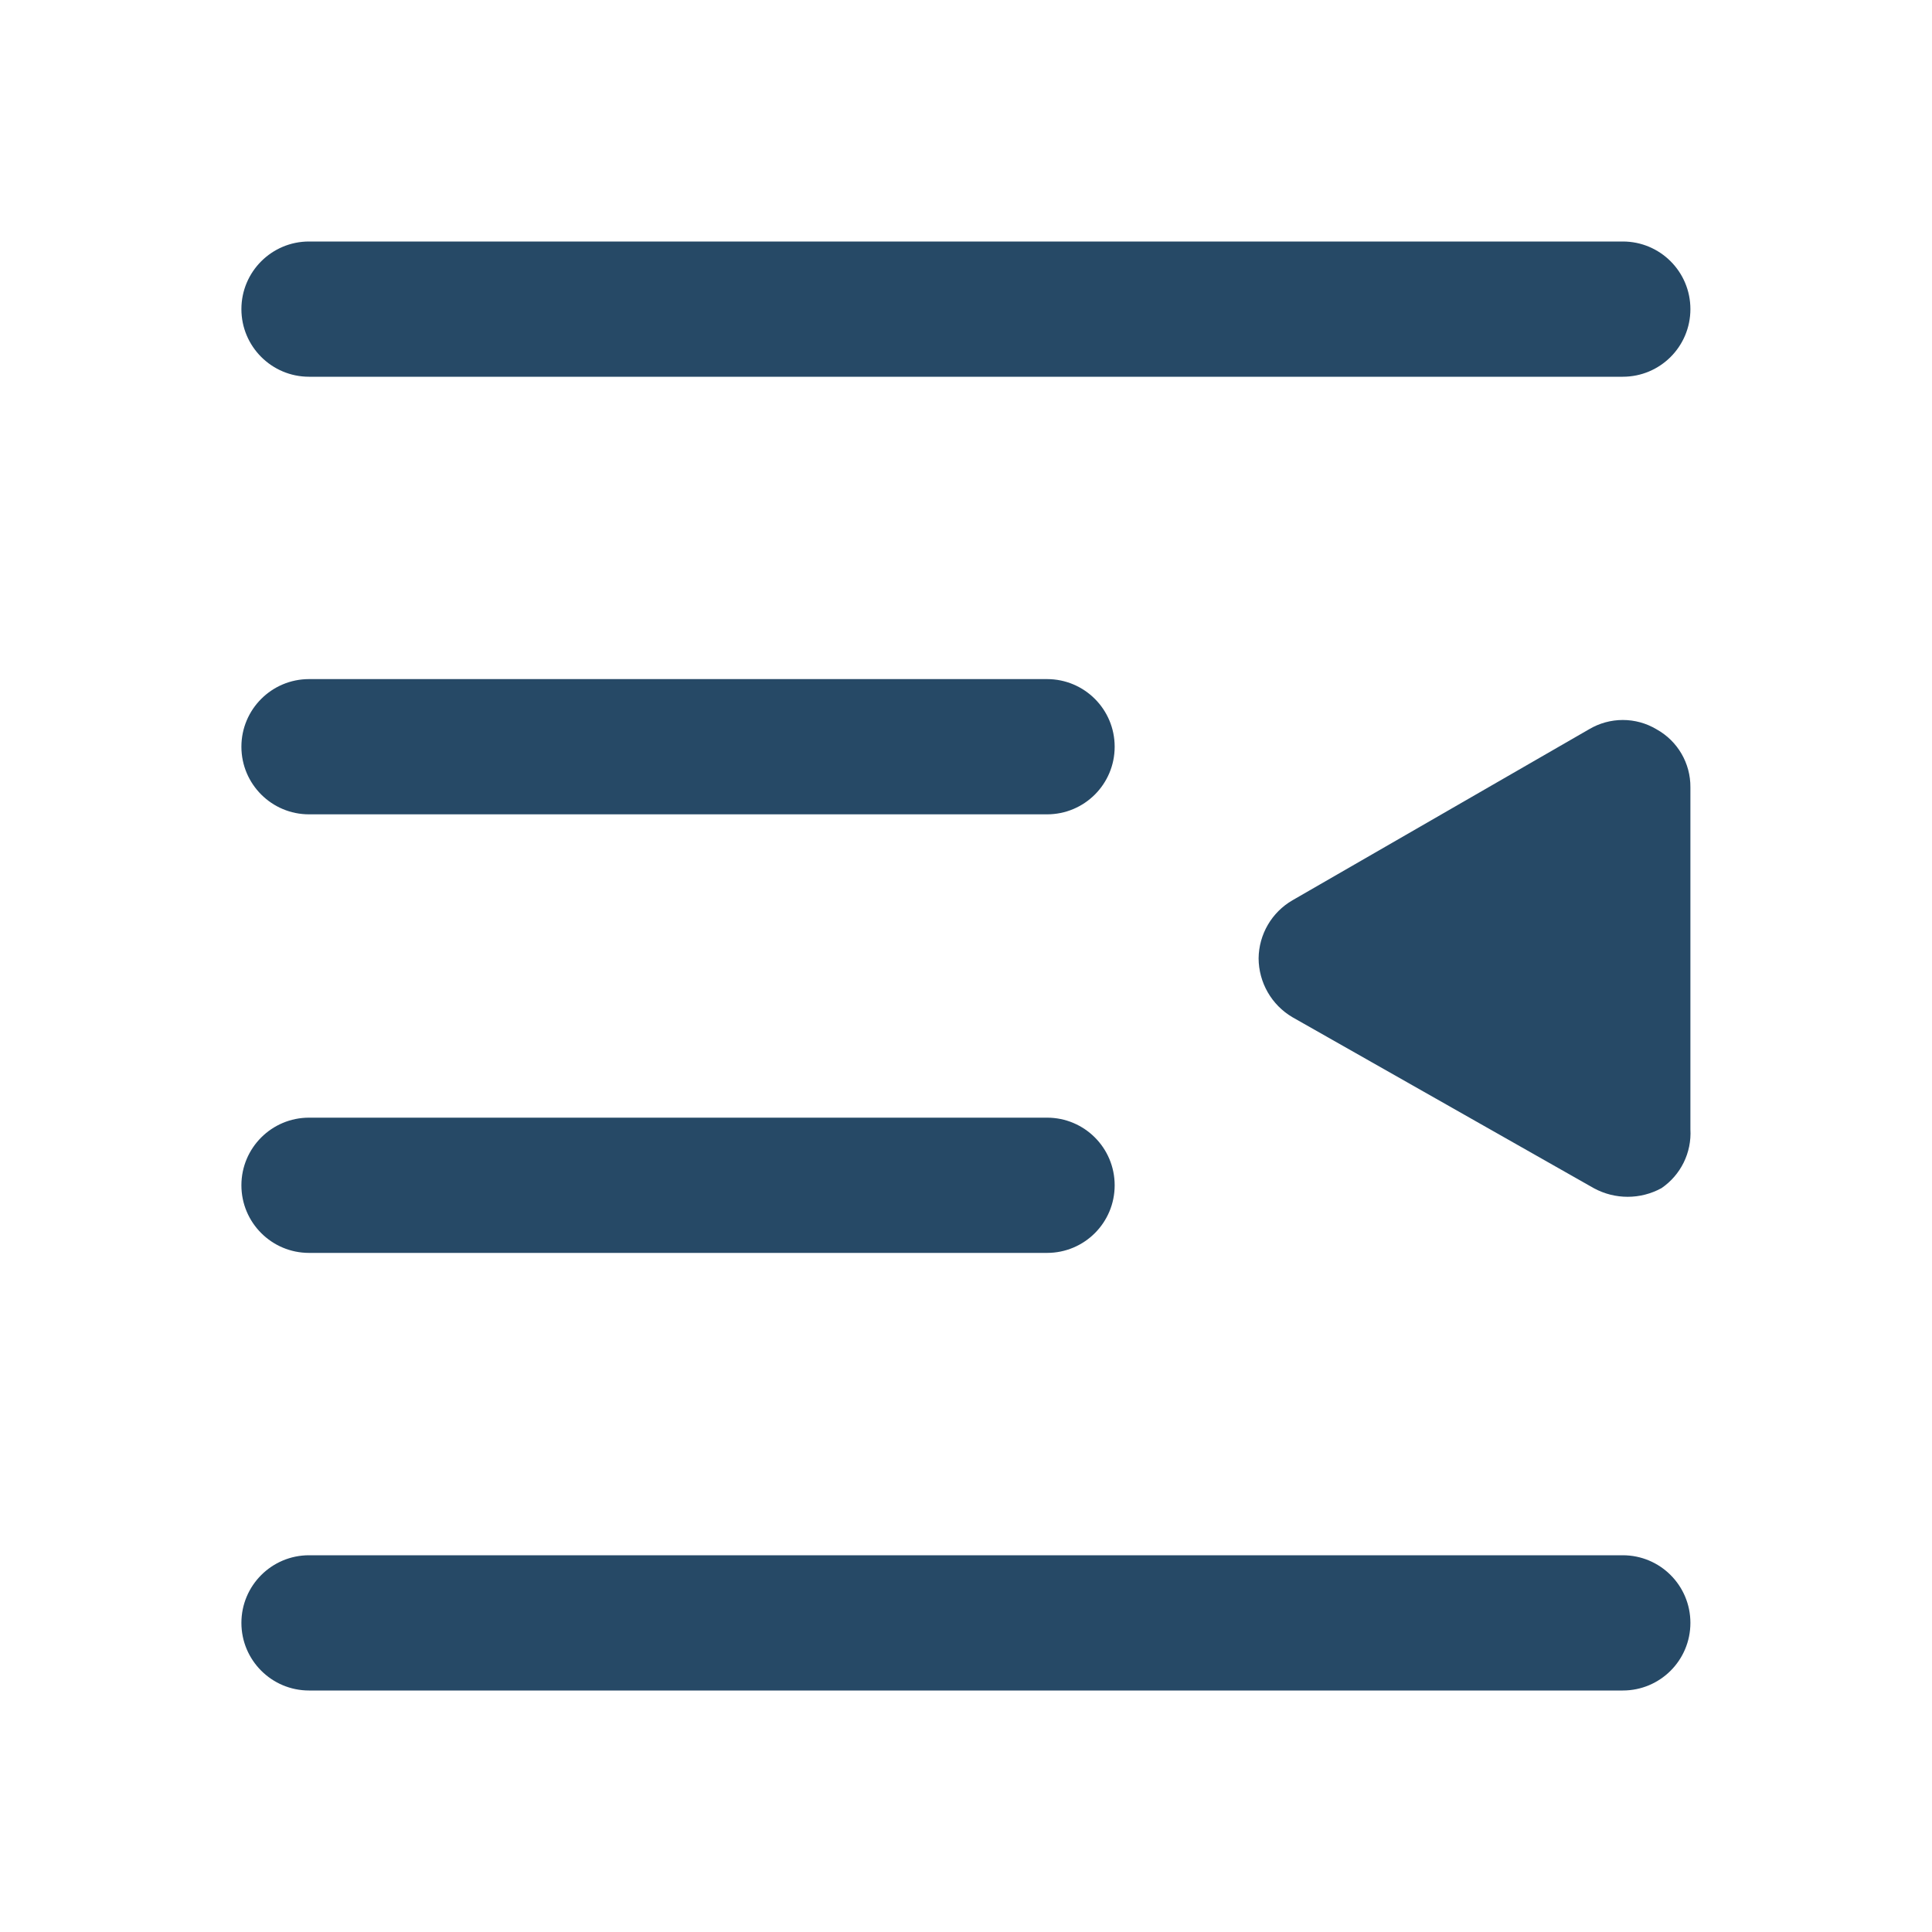 <svg xmlns="http://www.w3.org/2000/svg" width="20" height="20" viewBox="0 0 20 20">
  <path fill="#264966" d="M2.499,3.2 C2.499,2.813 2.813,2.5 3.199,2.5 L16.799,2.5 C17.186,2.5 17.499,2.813 17.499,3.2 C17.499,3.587 17.186,3.9 16.799,3.9 L3.199,3.9 C2.813,3.9 2.499,3.587 2.499,3.2 Z M3.199,8.43 L10.839,8.43 C11.226,8.43 11.539,8.117 11.539,7.73 C11.539,7.343 11.226,7.03 10.839,7.03 L3.199,7.03 C2.813,7.03 2.499,7.343 2.499,7.73 C2.499,8.117 2.813,8.43 3.199,8.43 Z M3.199,12.97 L10.839,12.97 C11.226,12.97 11.539,12.657 11.539,12.27 C11.539,11.883 11.226,11.57 10.839,11.57 L3.199,11.57 C2.813,11.57 2.499,11.883 2.499,12.27 C2.499,12.657 2.813,12.97 3.199,12.97 Z M16.799,16.1 L3.199,16.1 C2.813,16.1 2.499,16.413 2.499,16.8 C2.499,17.187 2.813,17.5 3.199,17.5 L16.799,17.5 C17.186,17.5 17.499,17.187 17.499,16.8 C17.499,16.413 17.186,16.1 16.799,16.1 Z M17.149,7.55 C16.934,7.421 16.665,7.421 16.449,7.55 L13.379,9.32 C13.165,9.444 13.032,9.672 13.029,9.92 C13.03,10.171 13.163,10.403 13.379,10.53 L16.499,12.3 C16.718,12.419 16.981,12.419 17.199,12.3 C17.4,12.163 17.513,11.932 17.499,11.69 L17.499,8.15 C17.501,7.901 17.367,7.671 17.149,7.55 Z"/>
</svg>
